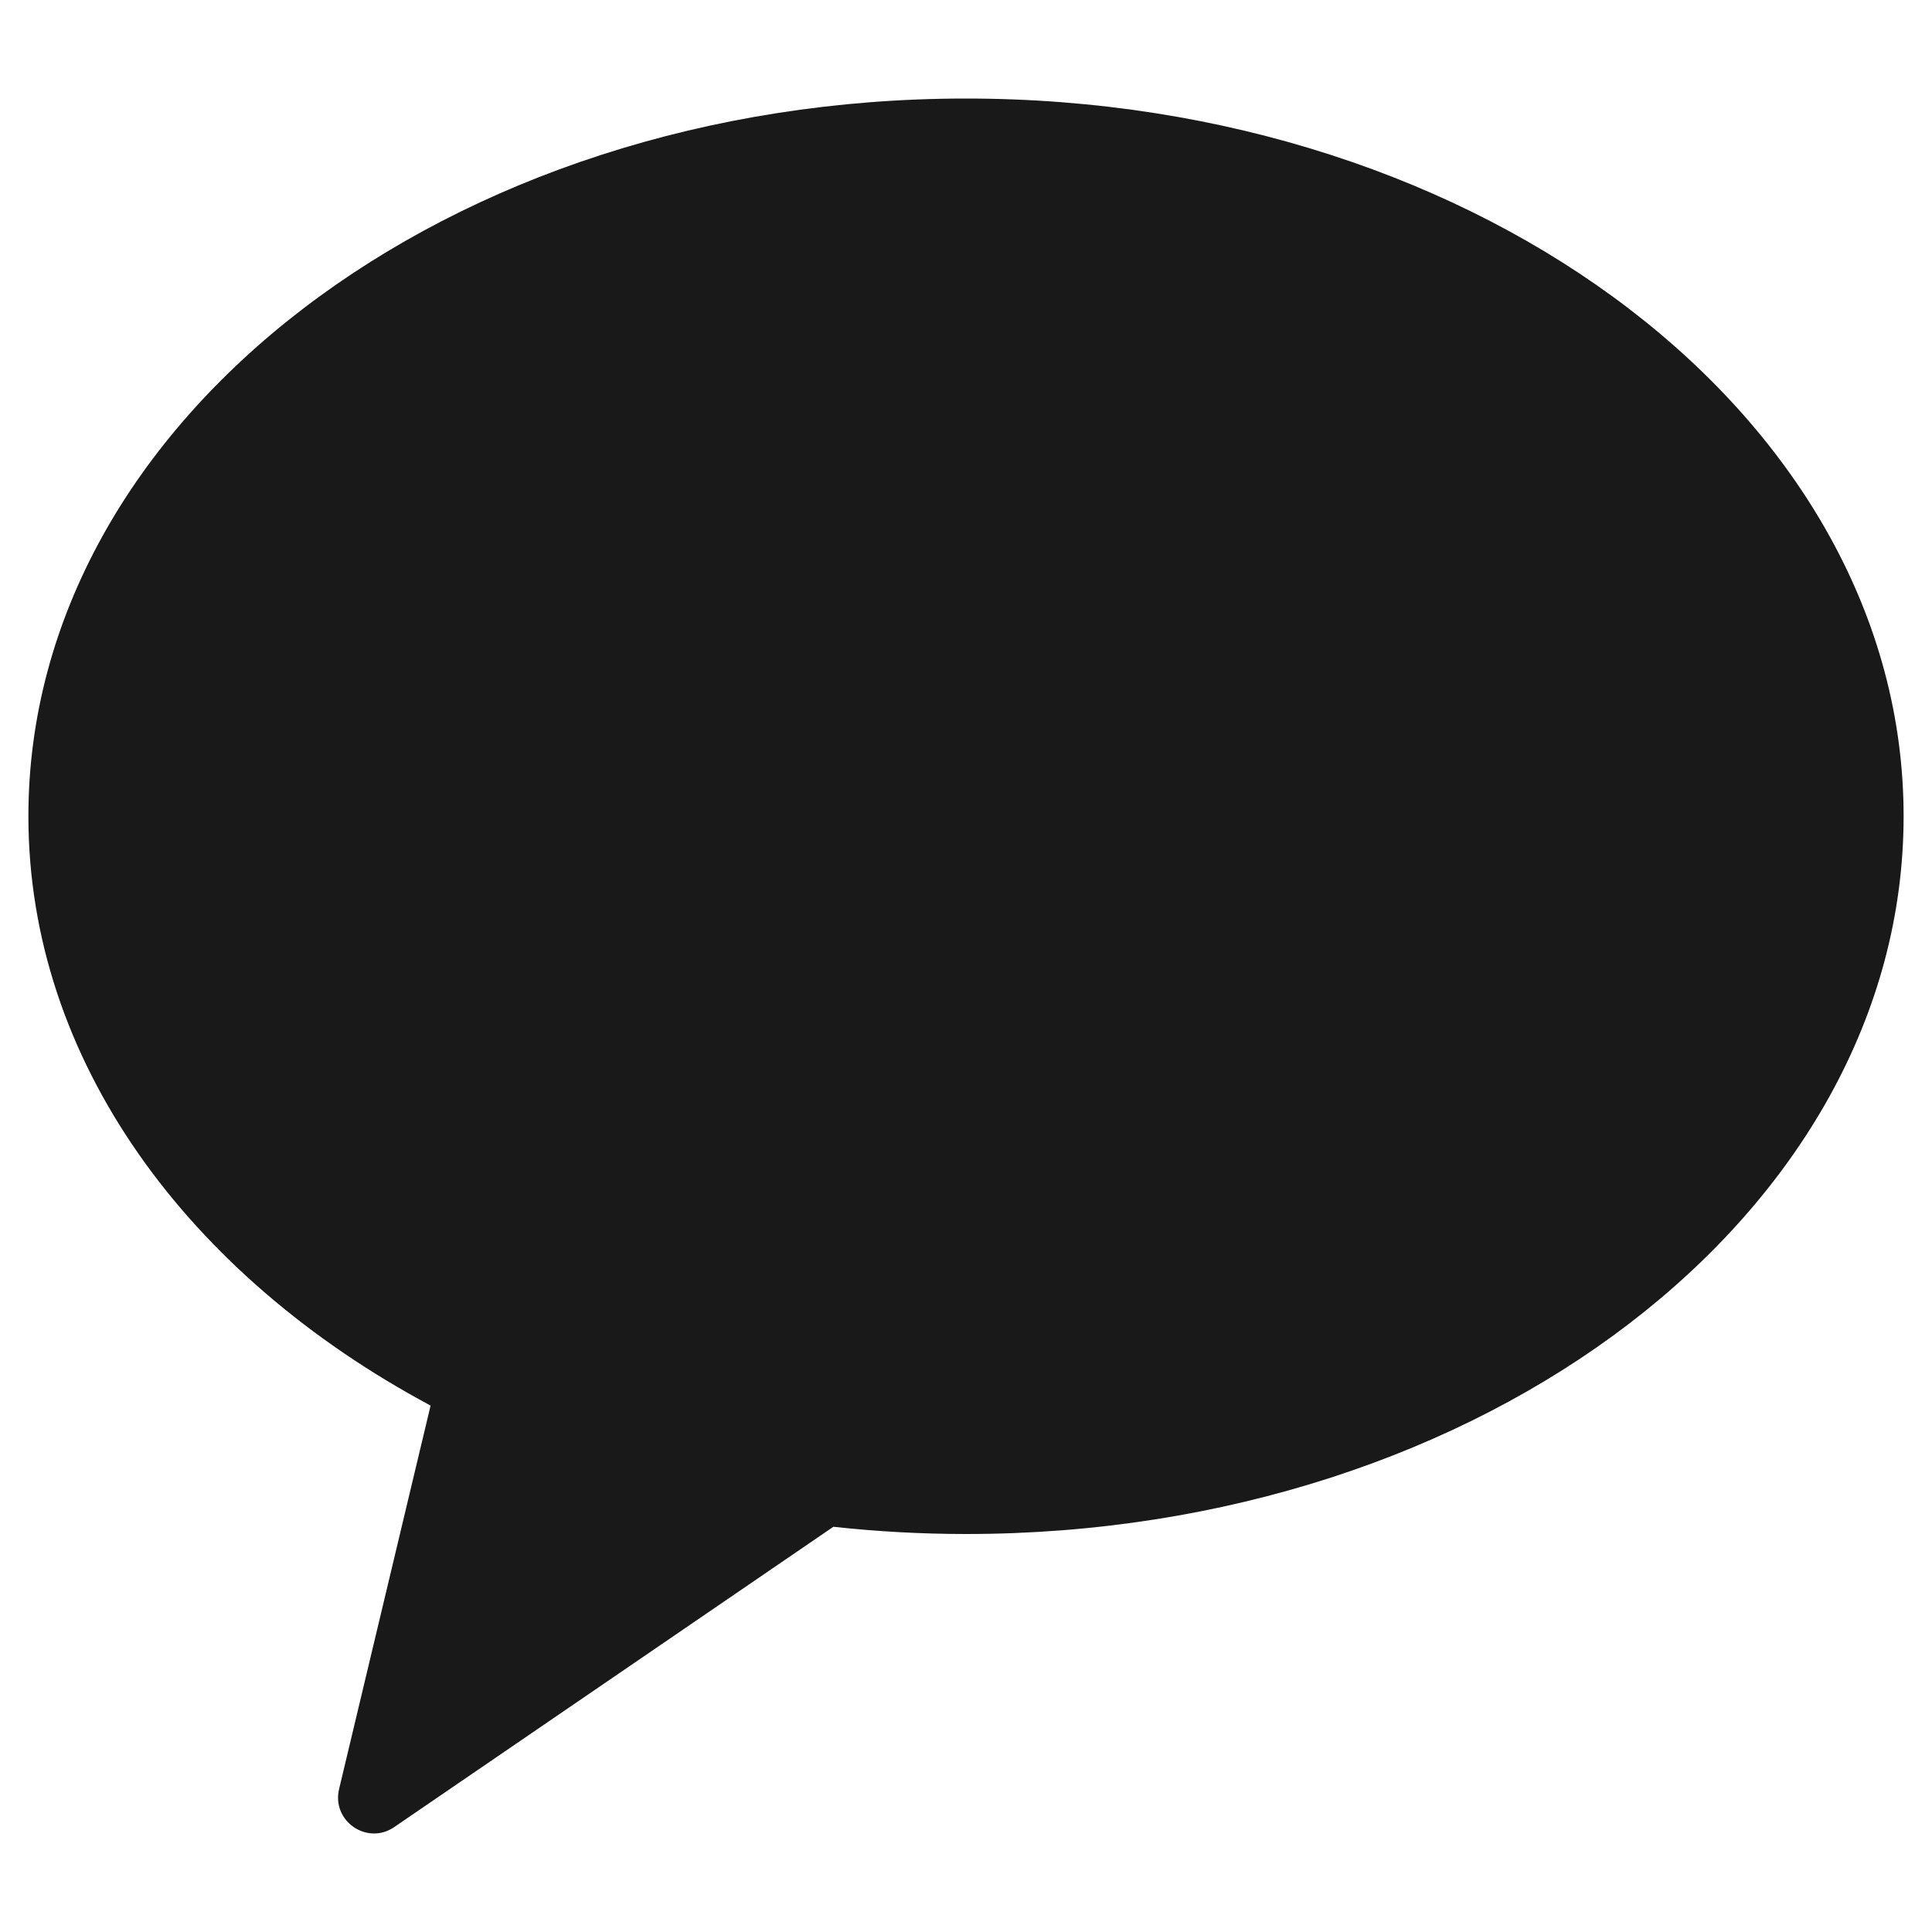 <svg width="23" height="23" viewBox="0 0 23 23" fill="none" xmlns="http://www.w3.org/2000/svg">
<path d="M11.5 1.173C5.336 1.173 0.338 4.998 0.338 9.717C0.338 12.621 2.235 15.187 5.126 16.733L4.037 21.297C3.945 21.679 4.371 21.972 4.693 21.751L9.921 18.176C10.437 18.232 10.962 18.262 11.5 18.262C17.664 18.262 22.662 14.437 22.662 9.717C22.662 4.998 17.664 1.173 11.5 1.173Z" fill="#191919"/>
</svg>
